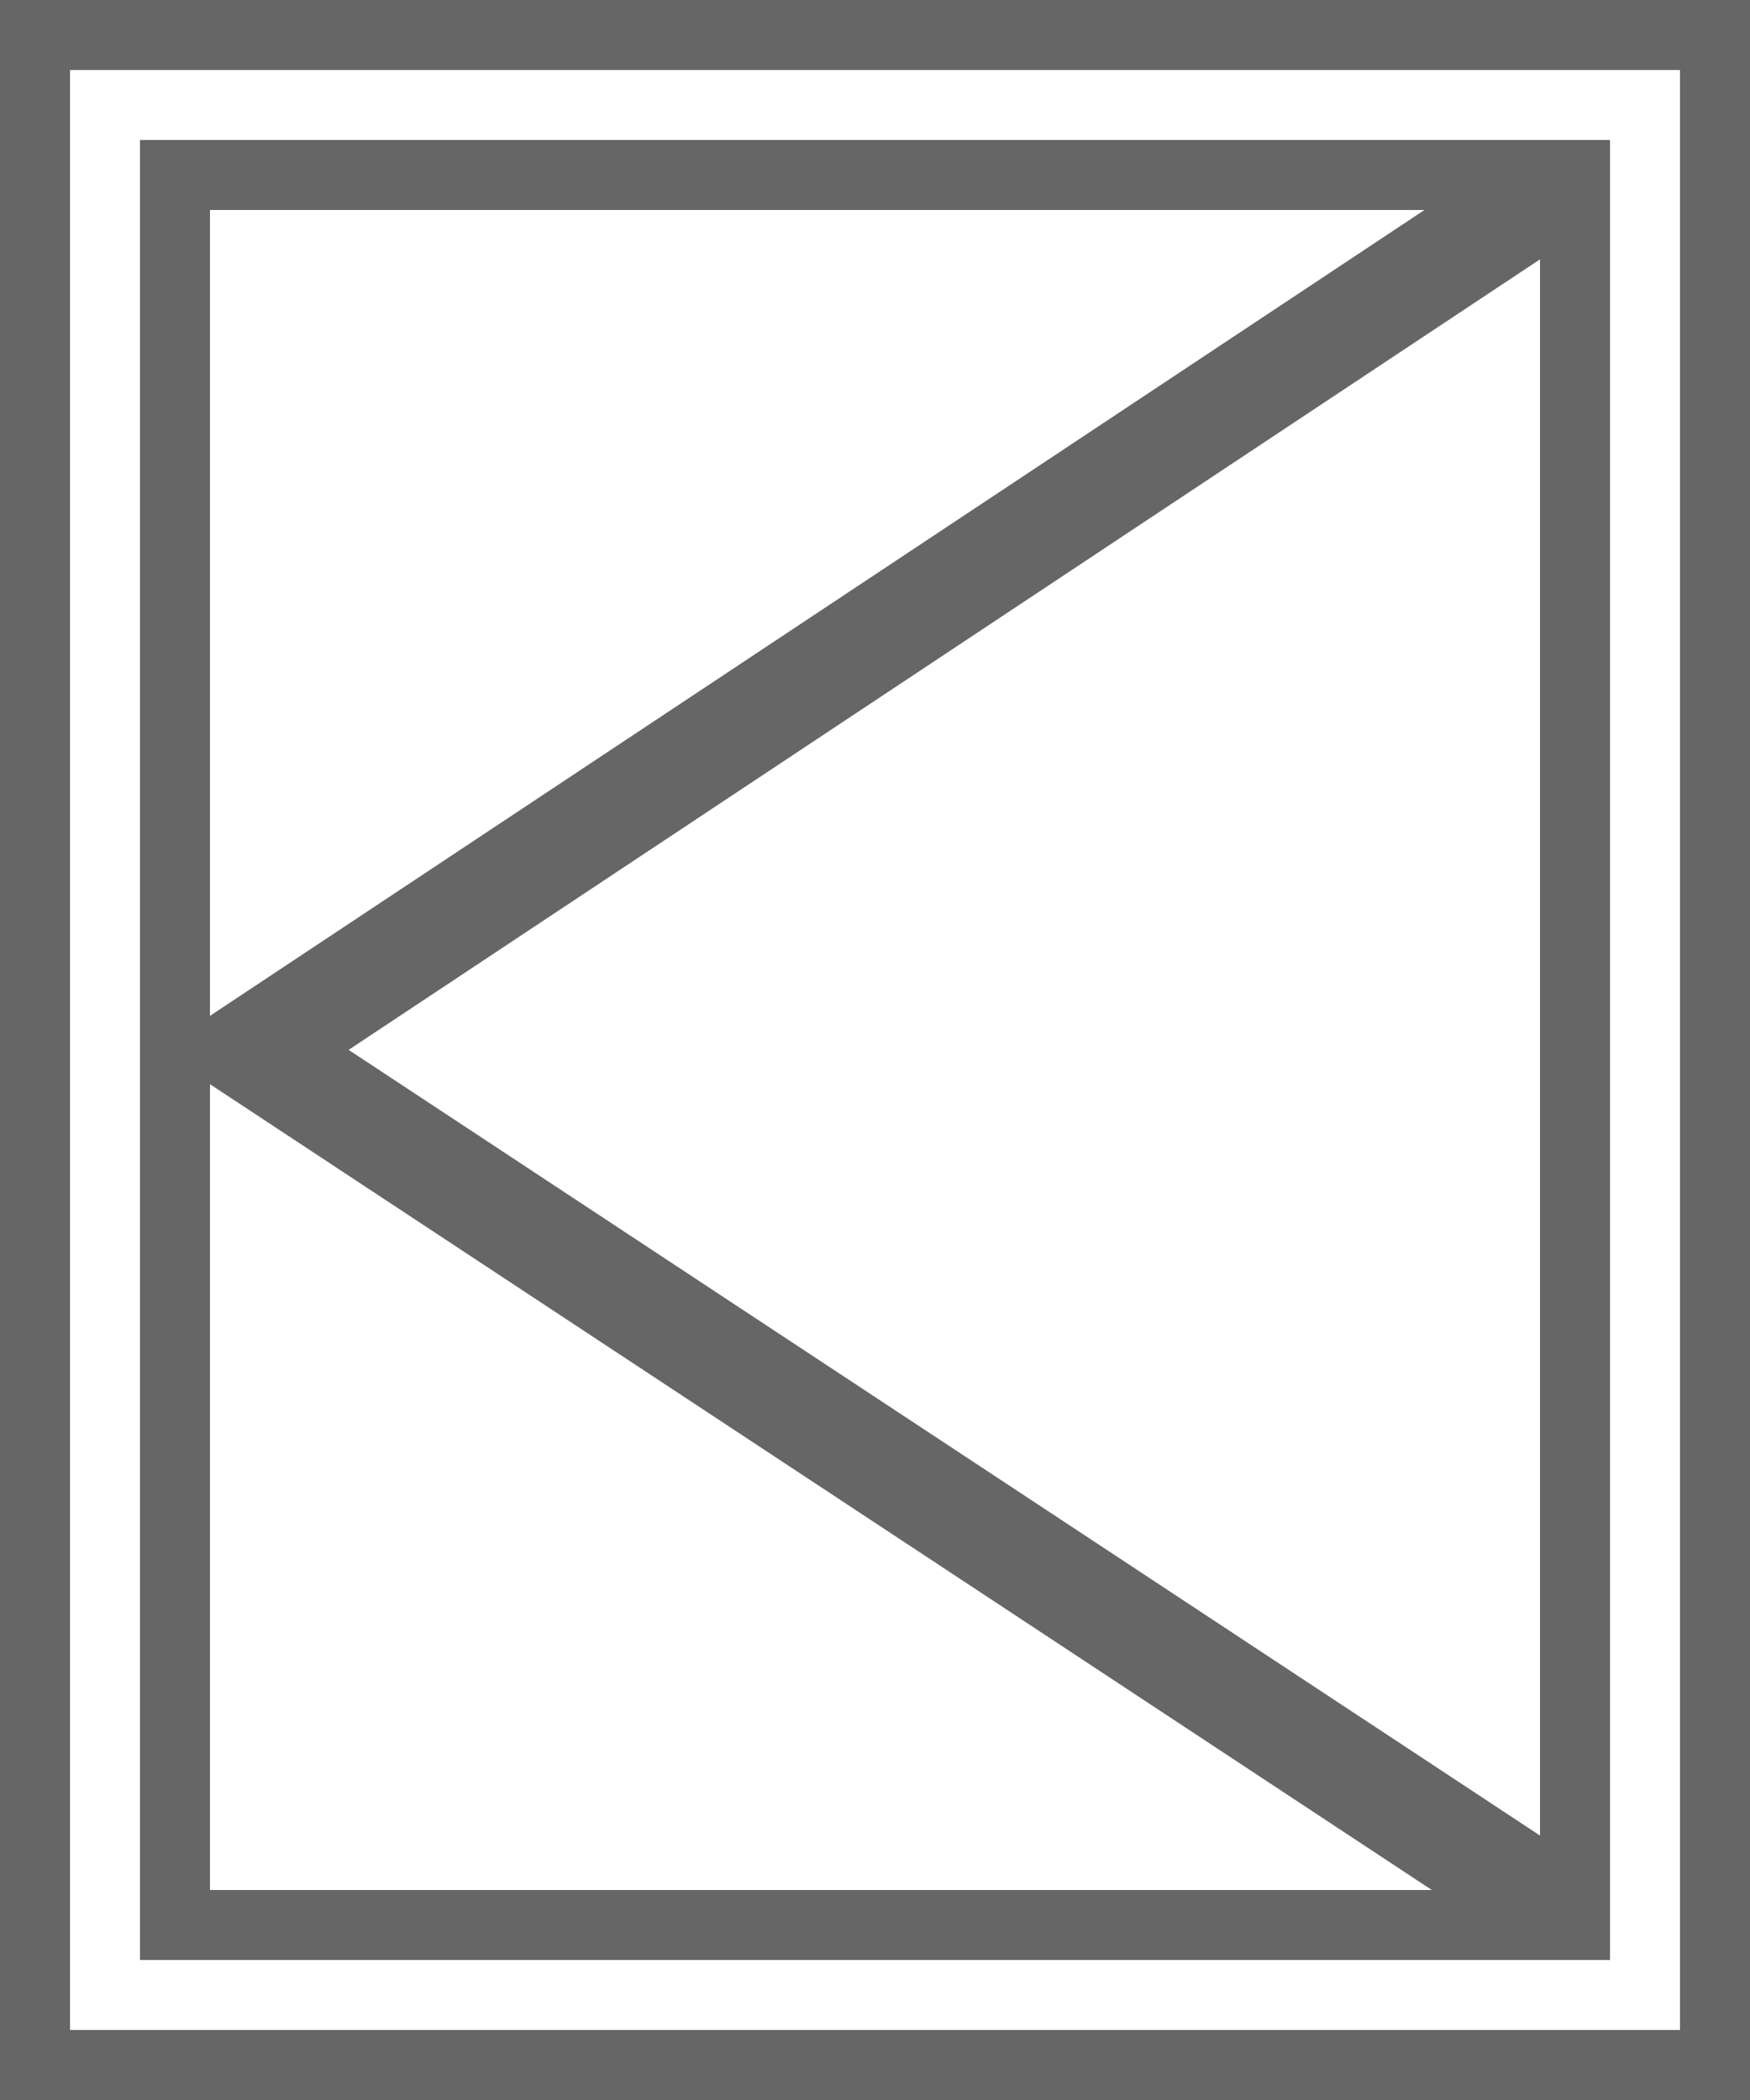 <svg xmlns="http://www.w3.org/2000/svg" width="25" height="30" viewBox="0 0 25 30">
    <defs>
        <style>
            .cls-1,.cls-2,.cls-4{fill:none}.cls-1,.cls-2{stroke:#666}.cls-2{stroke-width:1.5px}.cls-3{stroke:none}
        </style>
    </defs>
    <g id="sps_rectangle_icon_sidehung_grey" transform="translate(-765 -500)">
        <g id="Rectangle_1334" class="cls-1" data-name="Rectangle 1334">
            <path d="M0 0h25v30H0z" class="cls-3" transform="translate(765 500)"/>
            <path d="M.5.5h24v29H.5z" class="cls-4" transform="translate(765 500)"/>
        </g>
        <g id="Rectangle_1335" class="cls-1" data-name="Rectangle 1335">
            <path d="M0 0h21v26H0z" class="cls-3" transform="translate(767 502)"/>
            <path d="M.5.5h20v25H.5z" class="cls-4" transform="translate(767 502)"/>
        </g>
        <path id="Path_929" d="M831.175-19628.764L812.621-19641l18.555-12.312" class="cls-2" data-name="Path 929" transform="translate(-44 20156)"/>
    </g>
</svg>
